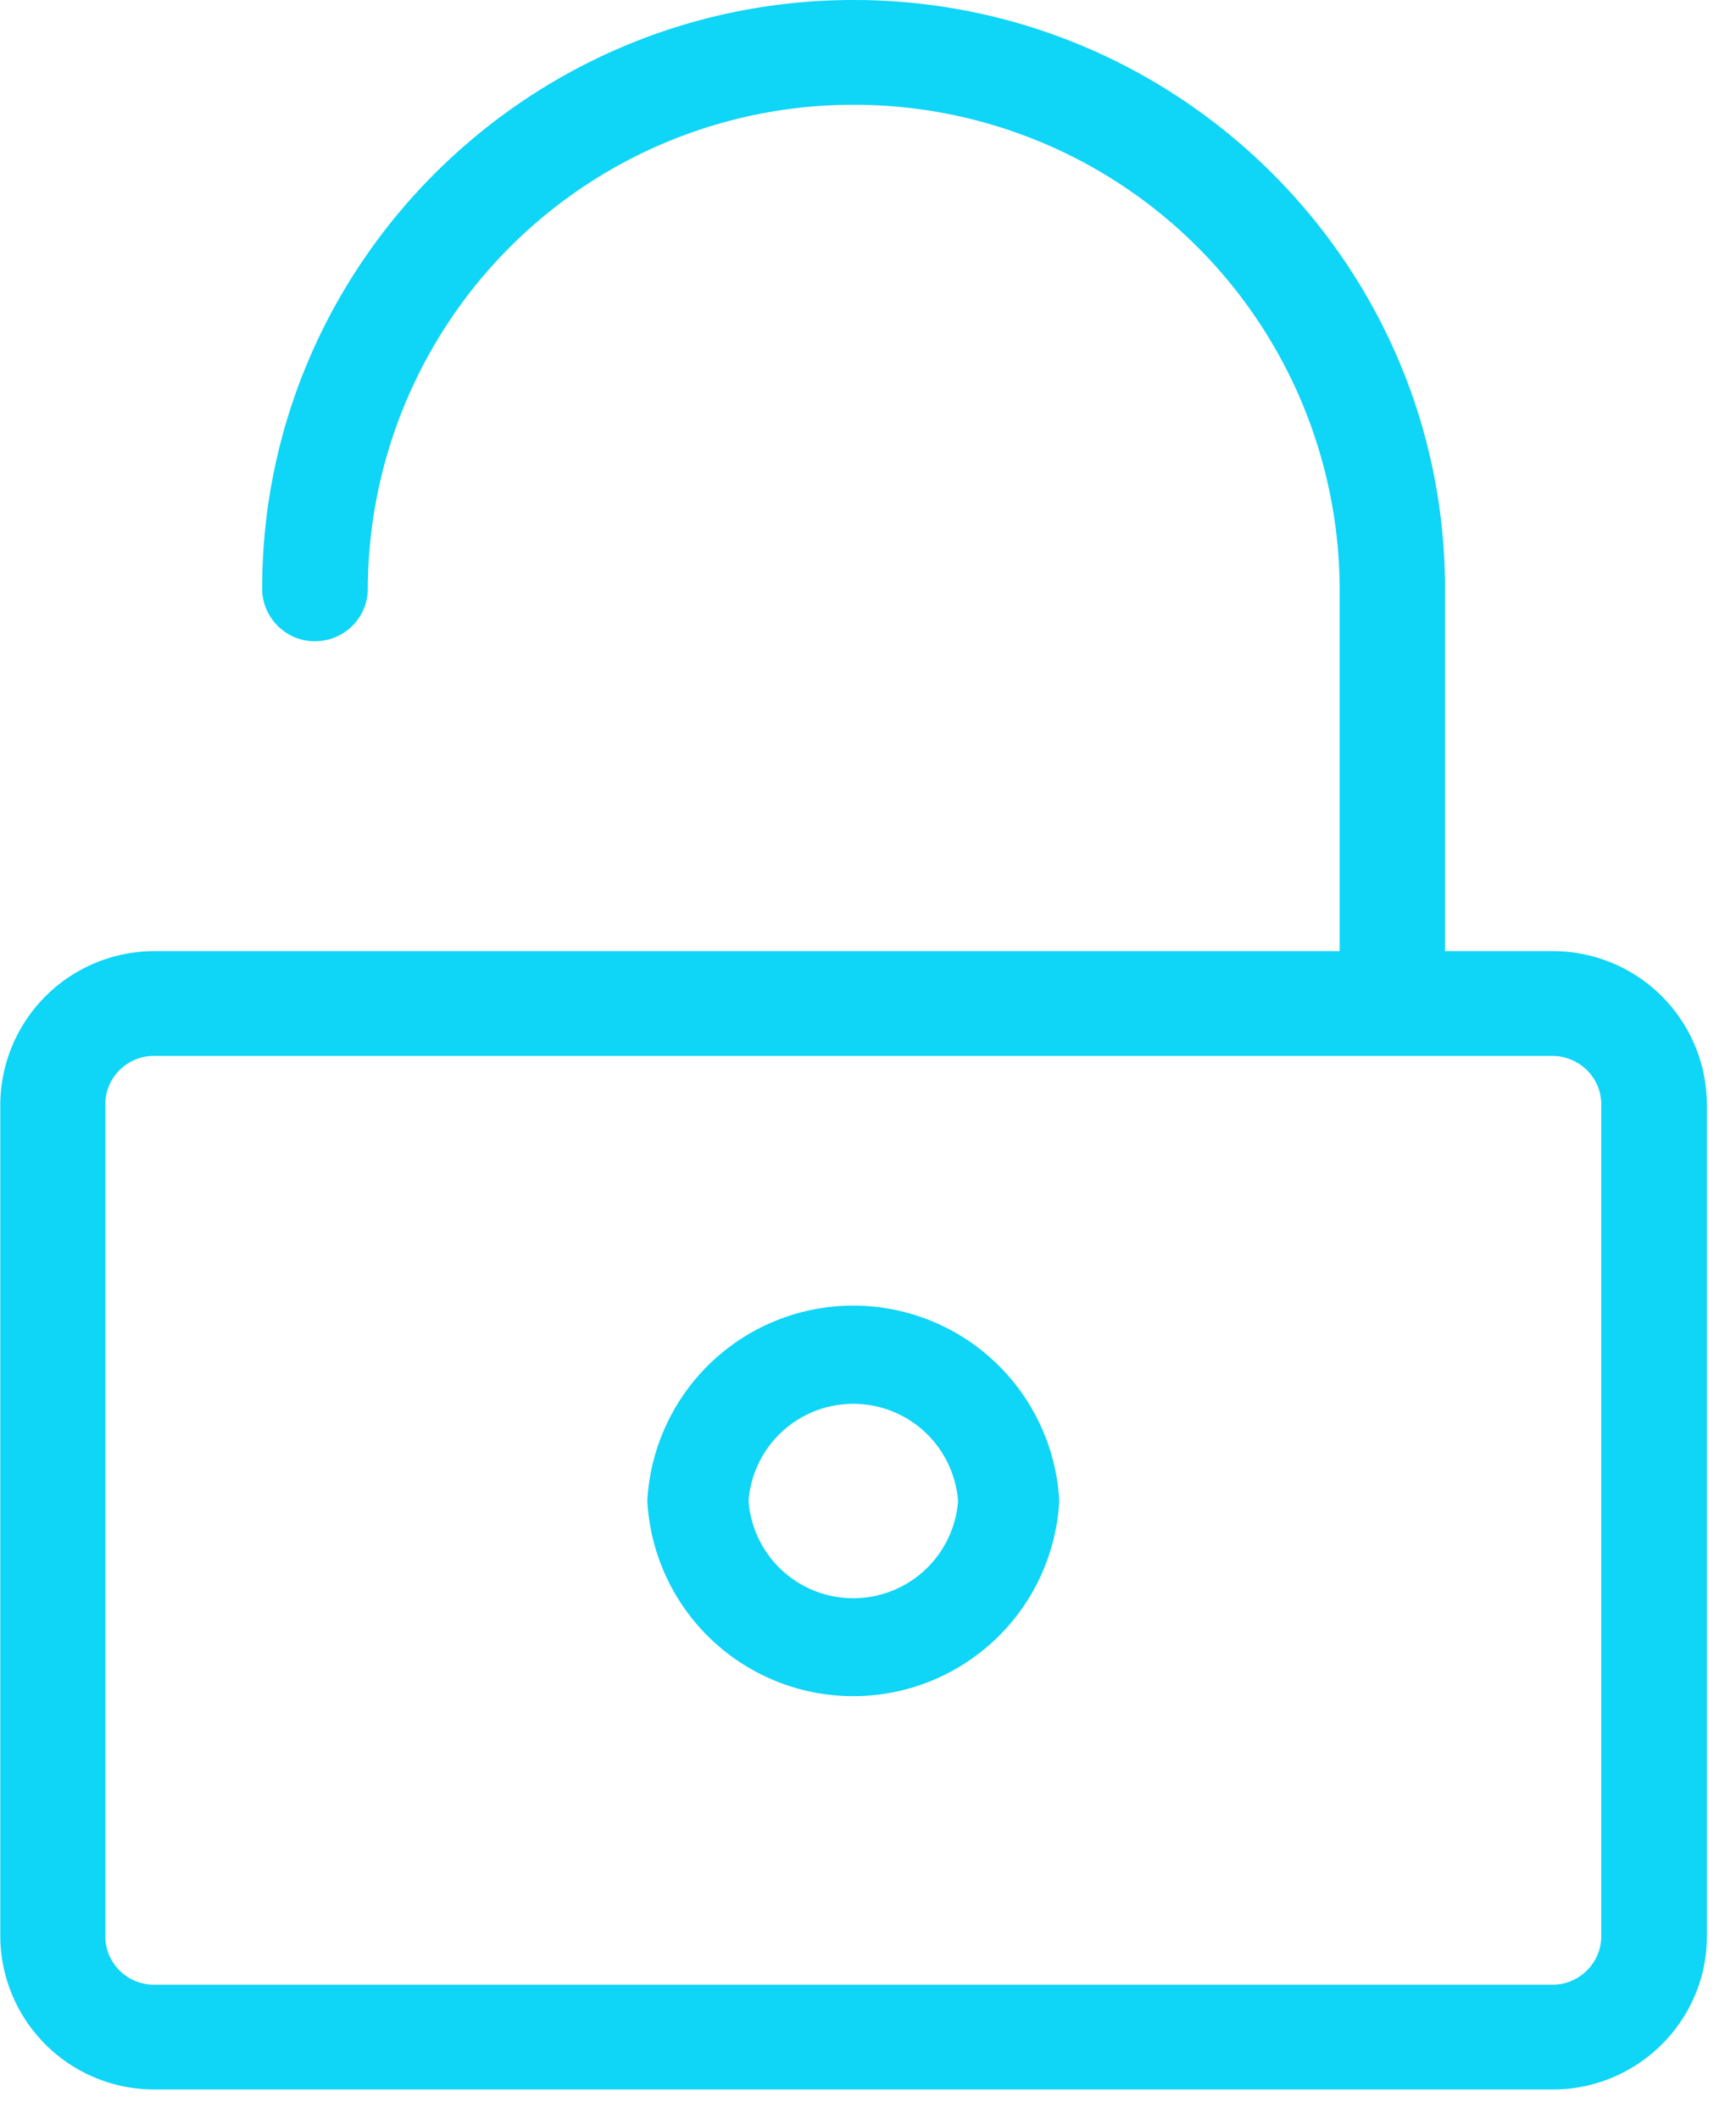 <svg xmlns="http://www.w3.org/2000/svg" xmlns:xlink="http://www.w3.org/1999/xlink" width="59" height="72" viewBox="0 0 59 72"><defs><path id="7knha" d="M356.23 238.32h40.3V226a16.5 16.5 0 0 0-16.52-16.44A16.5 16.5 0 0 0 363.5 226c0 .99-.8 1.79-1.8 1.79-.98 0-1.79-.8-1.79-1.79 0-11.02 9.02-20 20.1-20 11.08 0 20.1 8.98 20.1 20v12.32h3.67a5.23 5.23 0 0 1 5.23 5.2v28.28c0 2.86-2.35 5.2-5.23 5.2h-47.54a5.23 5.23 0 0 1-5.23-5.2v-28.28a5.24 5.24 0 0 1 5.23-5.2zm47.54 3.56h-47.54c-.91 0-1.65.74-1.65 1.64v28.28c0 .9.74 1.64 1.65 1.64h47.54c.9 0 1.65-.74 1.65-1.64v-28.28c0-.9-.74-1.63-1.65-1.64z"/><path id="7knhb" d="M373 257a7.01 7.01 0 0 1 14 0 7.01 7.01 0 0 1-14 0zm3.44 0a3.57 3.57 0 0 0 7.12.01 3.57 3.57 0 0 0-7.12-.01z"/></defs><g><g transform="translate(-351 -206)"><use fill="#0fd5f7" xlink:href="#7knha"/></g><g transform="translate(-351 -206)"><use fill="#0fd5f7" xlink:href="#7knhb"/></g></g></svg>
